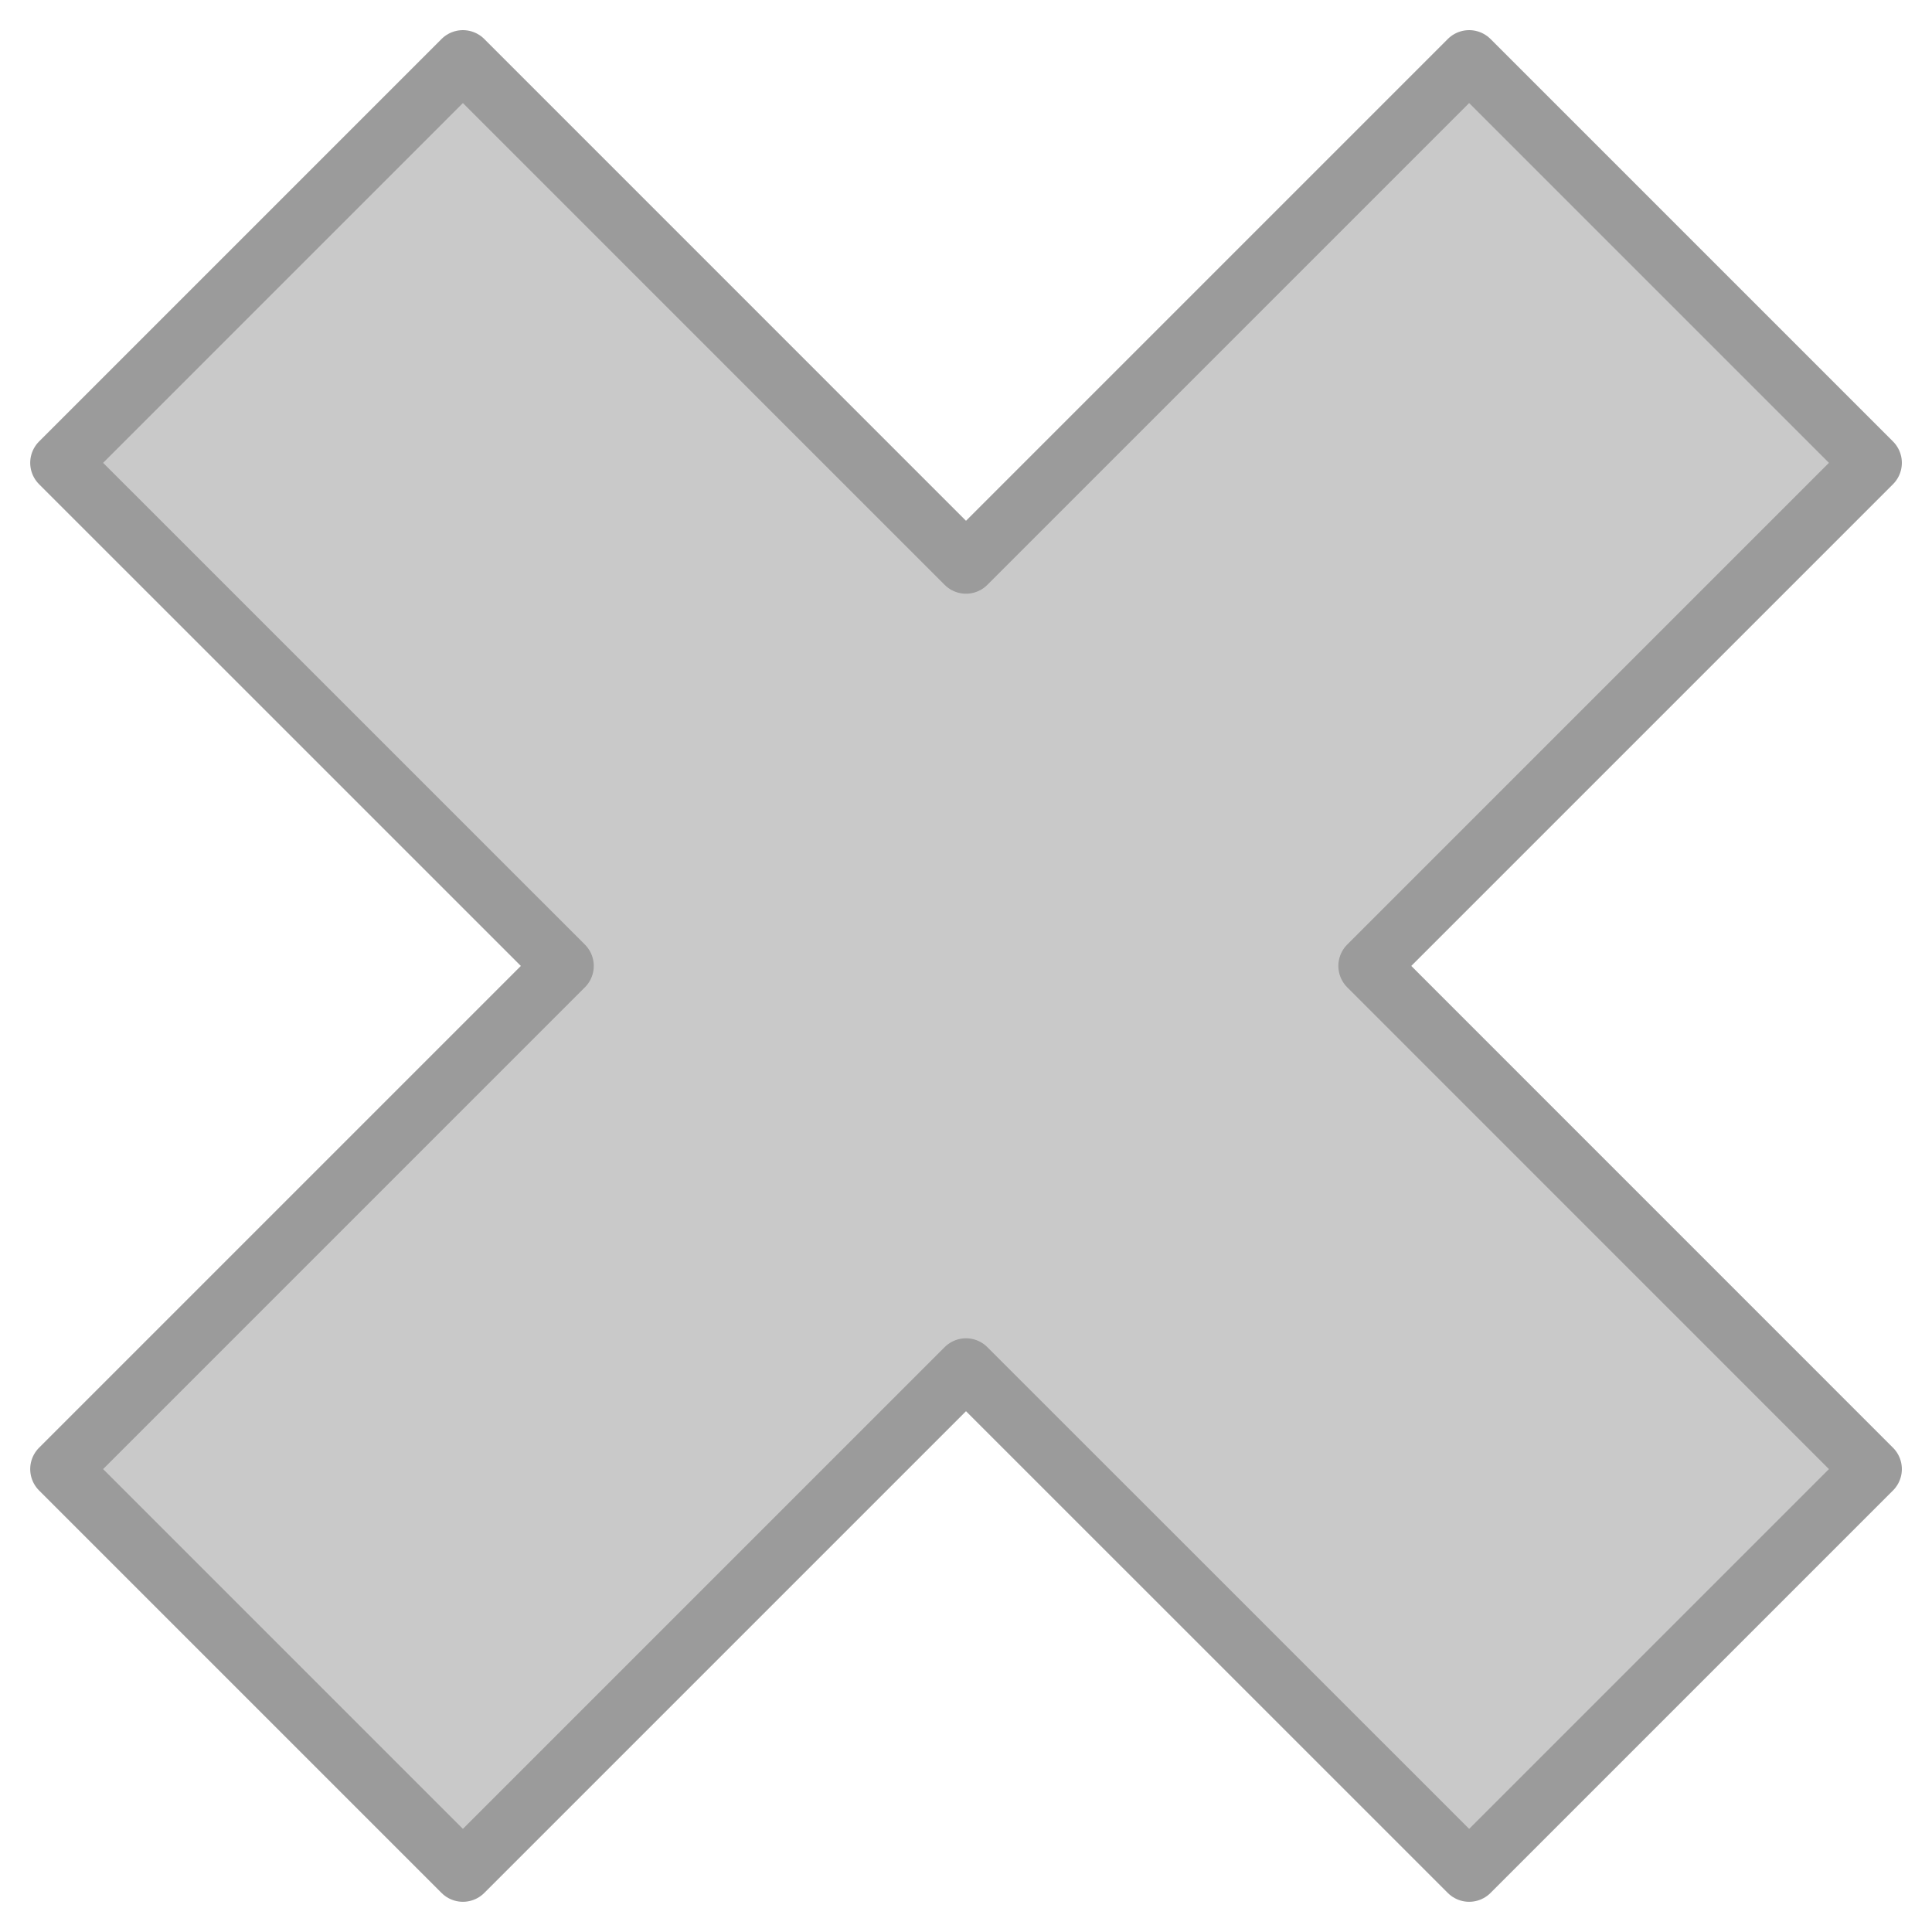<?xml version="1.0" encoding="UTF-8" standalone="no"?>
<svg
   xmlns:dc="http://purl.org/dc/elements/1.1/"
   xmlns:cc="http://creativecommons.org/ns#"
   xmlns:rdf="http://www.w3.org/1999/02/22-rdf-syntax-ns#"
   xmlns:svg="http://www.w3.org/2000/svg"
   xmlns="http://www.w3.org/2000/svg"
   xmlns:sodipodi="http://sodipodi.sourceforge.net/DTD/sodipodi-0.dtd"
   xmlns:inkscape="http://www.inkscape.org/namespaces/inkscape"
   width="32"
   height="32"
   viewBox="0 0 30 30"
   id="svg8562"
   version="1.1"
   sodipodi:docname="cross.svg"
   inkscape:version="0.92.4 (5da689c313, 2019-01-14)">
  <sodipodi:namedview
     pagecolor="#ffffff"
     bordercolor="#666666"
     borderopacity="1"
     objecttolerance="10"
     gridtolerance="10"
     guidetolerance="10"
     inkscape:pageopacity="0"
     inkscape:pageshadow="2"
     inkscape:window-width="1884"
     inkscape:window-height="1054"
     id="namedview7"
     showgrid="false"
     inkscape:zoom="7.375"
     inkscape:cx="0.94915254"
     inkscape:cy="16"
     inkscape:window-x="0"
     inkscape:window-y="0"
     inkscape:window-maximized="1"
     inkscape:current-layer="layer1" />
  <defs
     id="defs8564" />
  <g
     id="layer1"
     transform="translate(-262.464,-487.994)">
    <path
       style="fill:#c9c9c9;fill-opacity:1;stroke:#9b9b9b;stroke-width:0.938;stroke-linejoin:round;stroke-miterlimit:4;stroke-dasharray:none;stroke-opacity:1;opacity:1"
       d="m 269.652,488.931 -6.25,6.25 7.813,7.812 -7.813,7.813 6.25,6.25 7.812,-7.812 7.813,7.812 6.25,-6.25 -7.812,-7.813 7.812,-7.812 -6.25,-6.25 -7.813,7.813 z"
       id="rect814" />
  </g>
</svg>
